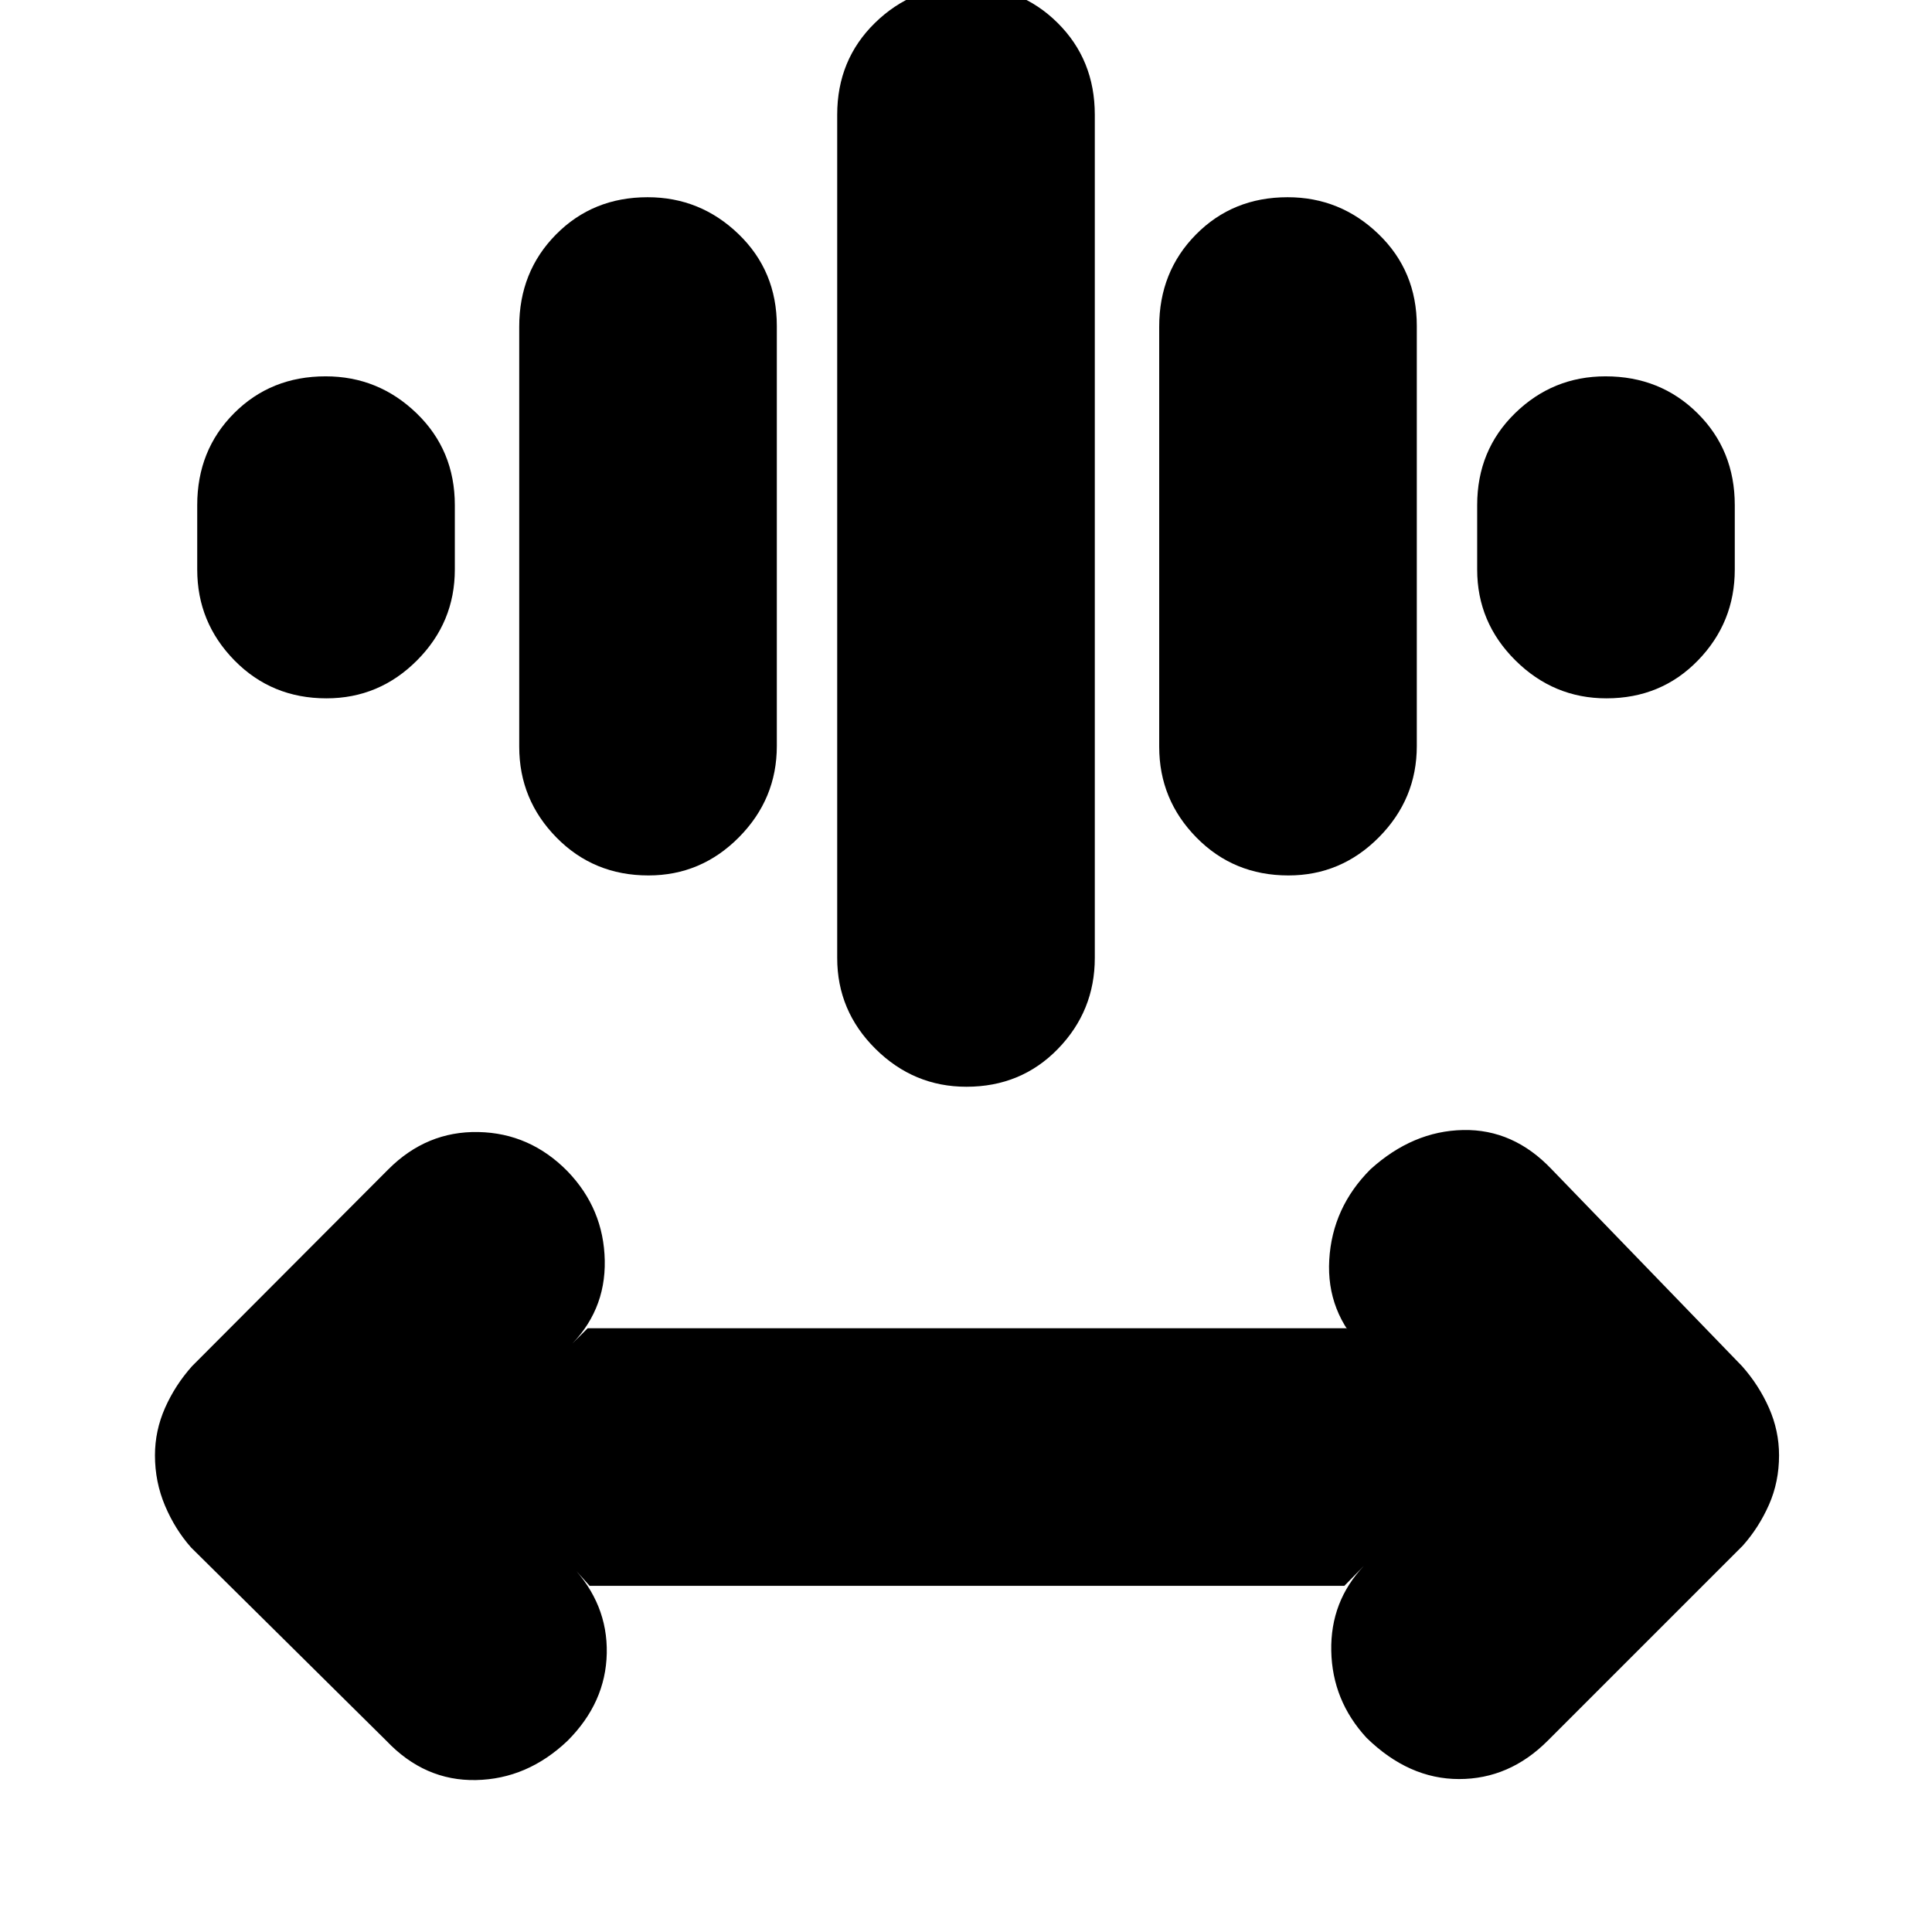 <svg xmlns="http://www.w3.org/2000/svg" height="20" viewBox="0 -960 960 960" width="20"><path d="m293-172-9-10q18 19 17.5 43.5T282-95q-20 19-45.5 19.5T192-95l-97-96q-8-9-13-20.82t-5-25.04q0-12.22 5-23.54 5-11.31 13.4-20.73L193-379q19-19 44.67-18.5 25.66.5 44.33 19.5 18 18.67 18.5 44.33.5 25.67-18.48 43.65L292-300h377l9 11q-19-19-17.5-45t20.5-45q21-19 46-19.5t44 19.5l94.65 97.87Q874-271.71 879-260.4q5 11.32 5 23.54 0 13.22-5 24.54Q874-201 866-192l-97 97q-19 19-44 19t-46-20.52q-17-18.48-17.5-43.12-.5-24.65 16.22-42.3L668-172H293Zm123-312v-419q0-27.3 18.79-45.65 18.79-18.35 45-18.35 27.21 0 45.71 18.35T544-903v419q0 26.3-18.29 45.15Q507.42-420 480.21-420 454-420 435-438.85T416-484ZM258-588.96v-208.76q0-27.28 18.29-45.78t45.5-18.5Q348-862 367-843.66t19 45.62v208.76Q386-563 367.21-544t-45 19q-27.21 0-45.71-18.84T258-588.96Zm318 0v-208.76q0-27.28 18.29-45.78t45.5-18.5Q666-862 685-843.66t19 45.62v208.76Q704-563 685.21-544t-45 19q-27.21 0-45.71-18.84T576-588.96ZM98-677v-32q0-27.3 18.29-45.65Q134.58-773 161.79-773 188-773 207-754.65T226-709v32q0 26.3-18.79 45.15-18.79 18.85-45 18.85-27.21 0-45.71-18.85T98-677Zm636 0v-32q0-27.3 18.79-45.65 18.79-18.35 45-18.35 27.21 0 45.71 18.35T862-709v32q0 26.3-18.29 45.15Q825.42-613 798.21-613 772-613 753-631.85T734-677Z"/></svg>
